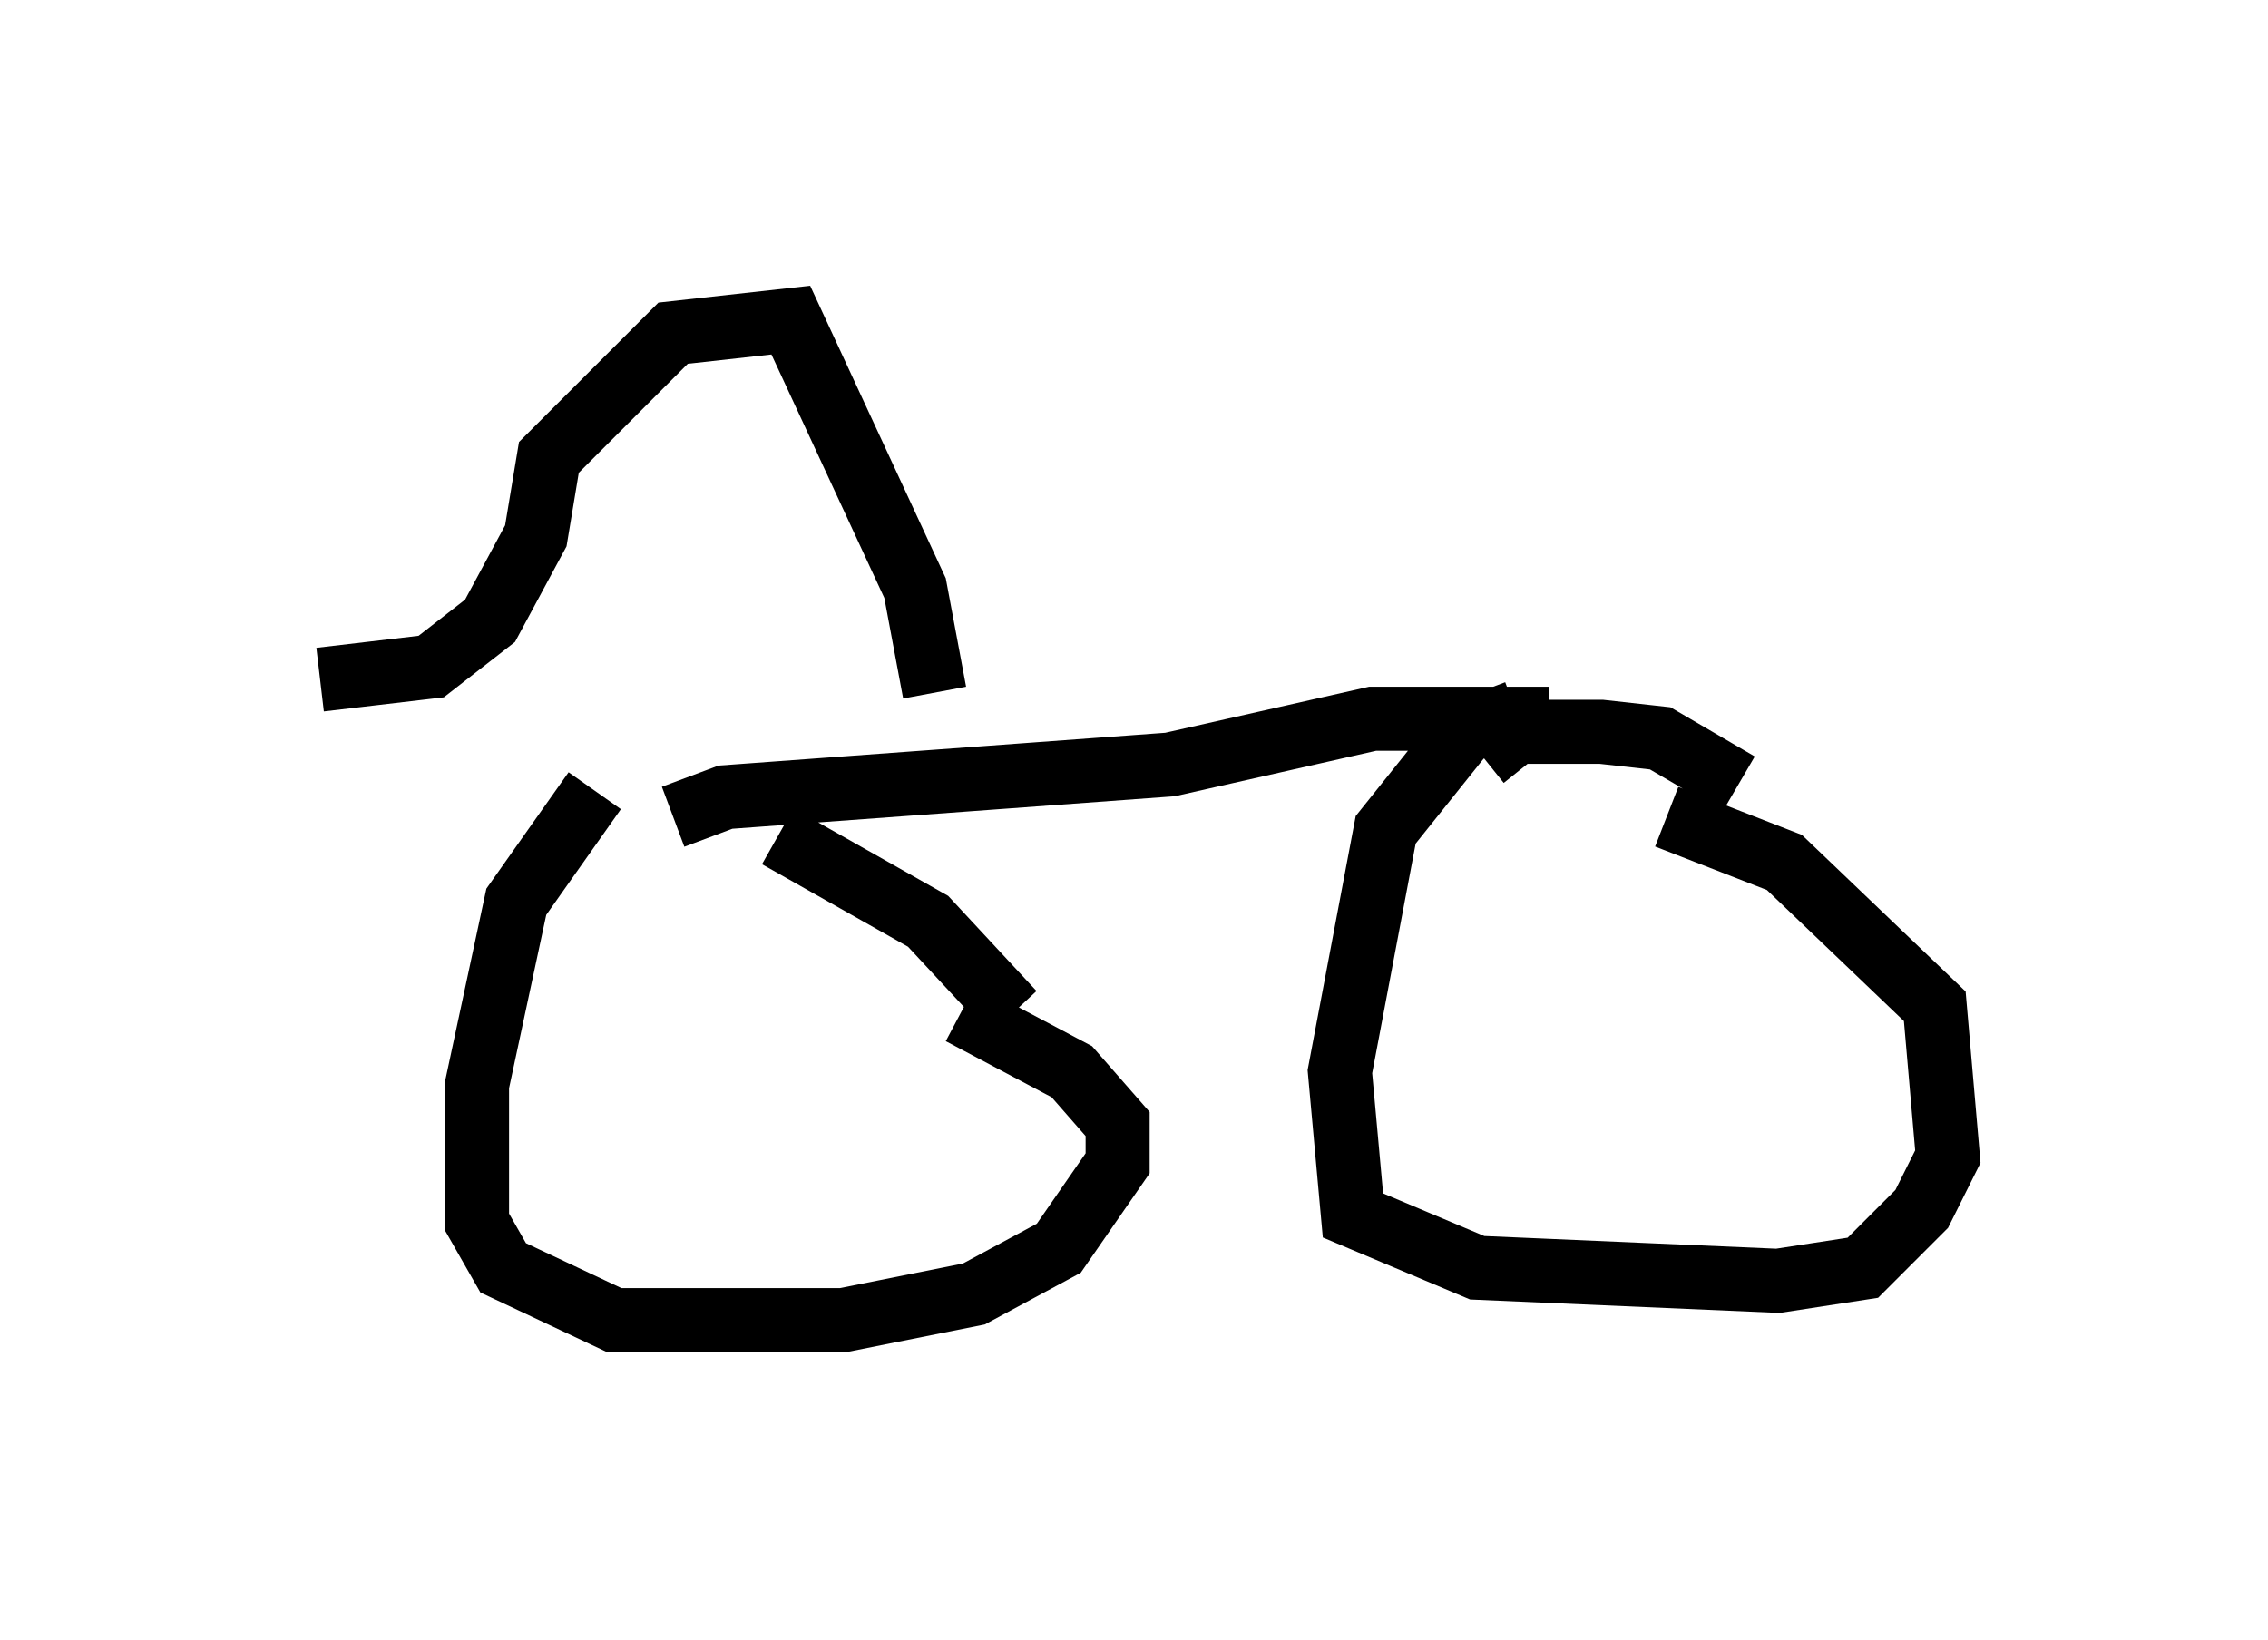 <?xml version="1.0" encoding="utf-8" ?>
<svg baseProfile="full" height="25.619" version="1.1" width="35.419" xmlns="http://www.w3.org/2000/svg" xmlns:ev="http://www.w3.org/2001/xml-events" xmlns:xlink="http://www.w3.org/1999/xlink"><defs /><rect fill="white" height="25.619" width="35.419" x="0" y="0" /><path d="M11.738, 11.84 m-2.45, 0.51 l-1.225, 1.735 -0.613, 2.858 l0.0, 2.144 0.408, 0.715 l1.735, 0.817 3.573, 0.0 l2.042, -0.408 1.327, -0.715 l0.919, -1.327 0.0, -0.613 l-0.715, -0.817 -1.735, -0.919 m-4.492, -3.063 l0.817, -0.306 6.942, -0.51 l3.165, -0.715 2.756, 0.0 m-0.51, -0.102 l-0.817, 0.306 -1.225, 1.531 l-0.715, 3.777 0.204, 2.246 l1.94, 0.817 4.696, 0.204 l1.327, -0.204 0.919, -0.919 l0.408, -0.817 -0.204, -2.348 l-2.348, -2.246 -1.838, -0.715 m-10.208, 3.063 l-1.327, -1.429 -2.348, -1.327 m11.025, -1.225 l0.51, -0.408 1.327, 0.0 l0.919, 0.102 1.225, 0.715 m-12.556, -1.429 l-0.306, -1.633 -1.94, -4.185 l-1.838, 0.204 -1.94, 1.94 l-0.204, 1.225 -0.715, 1.327 l-0.919, 0.715 -1.735, 0.204 " fill="none" stroke="black" stroke-width="1" /></svg>